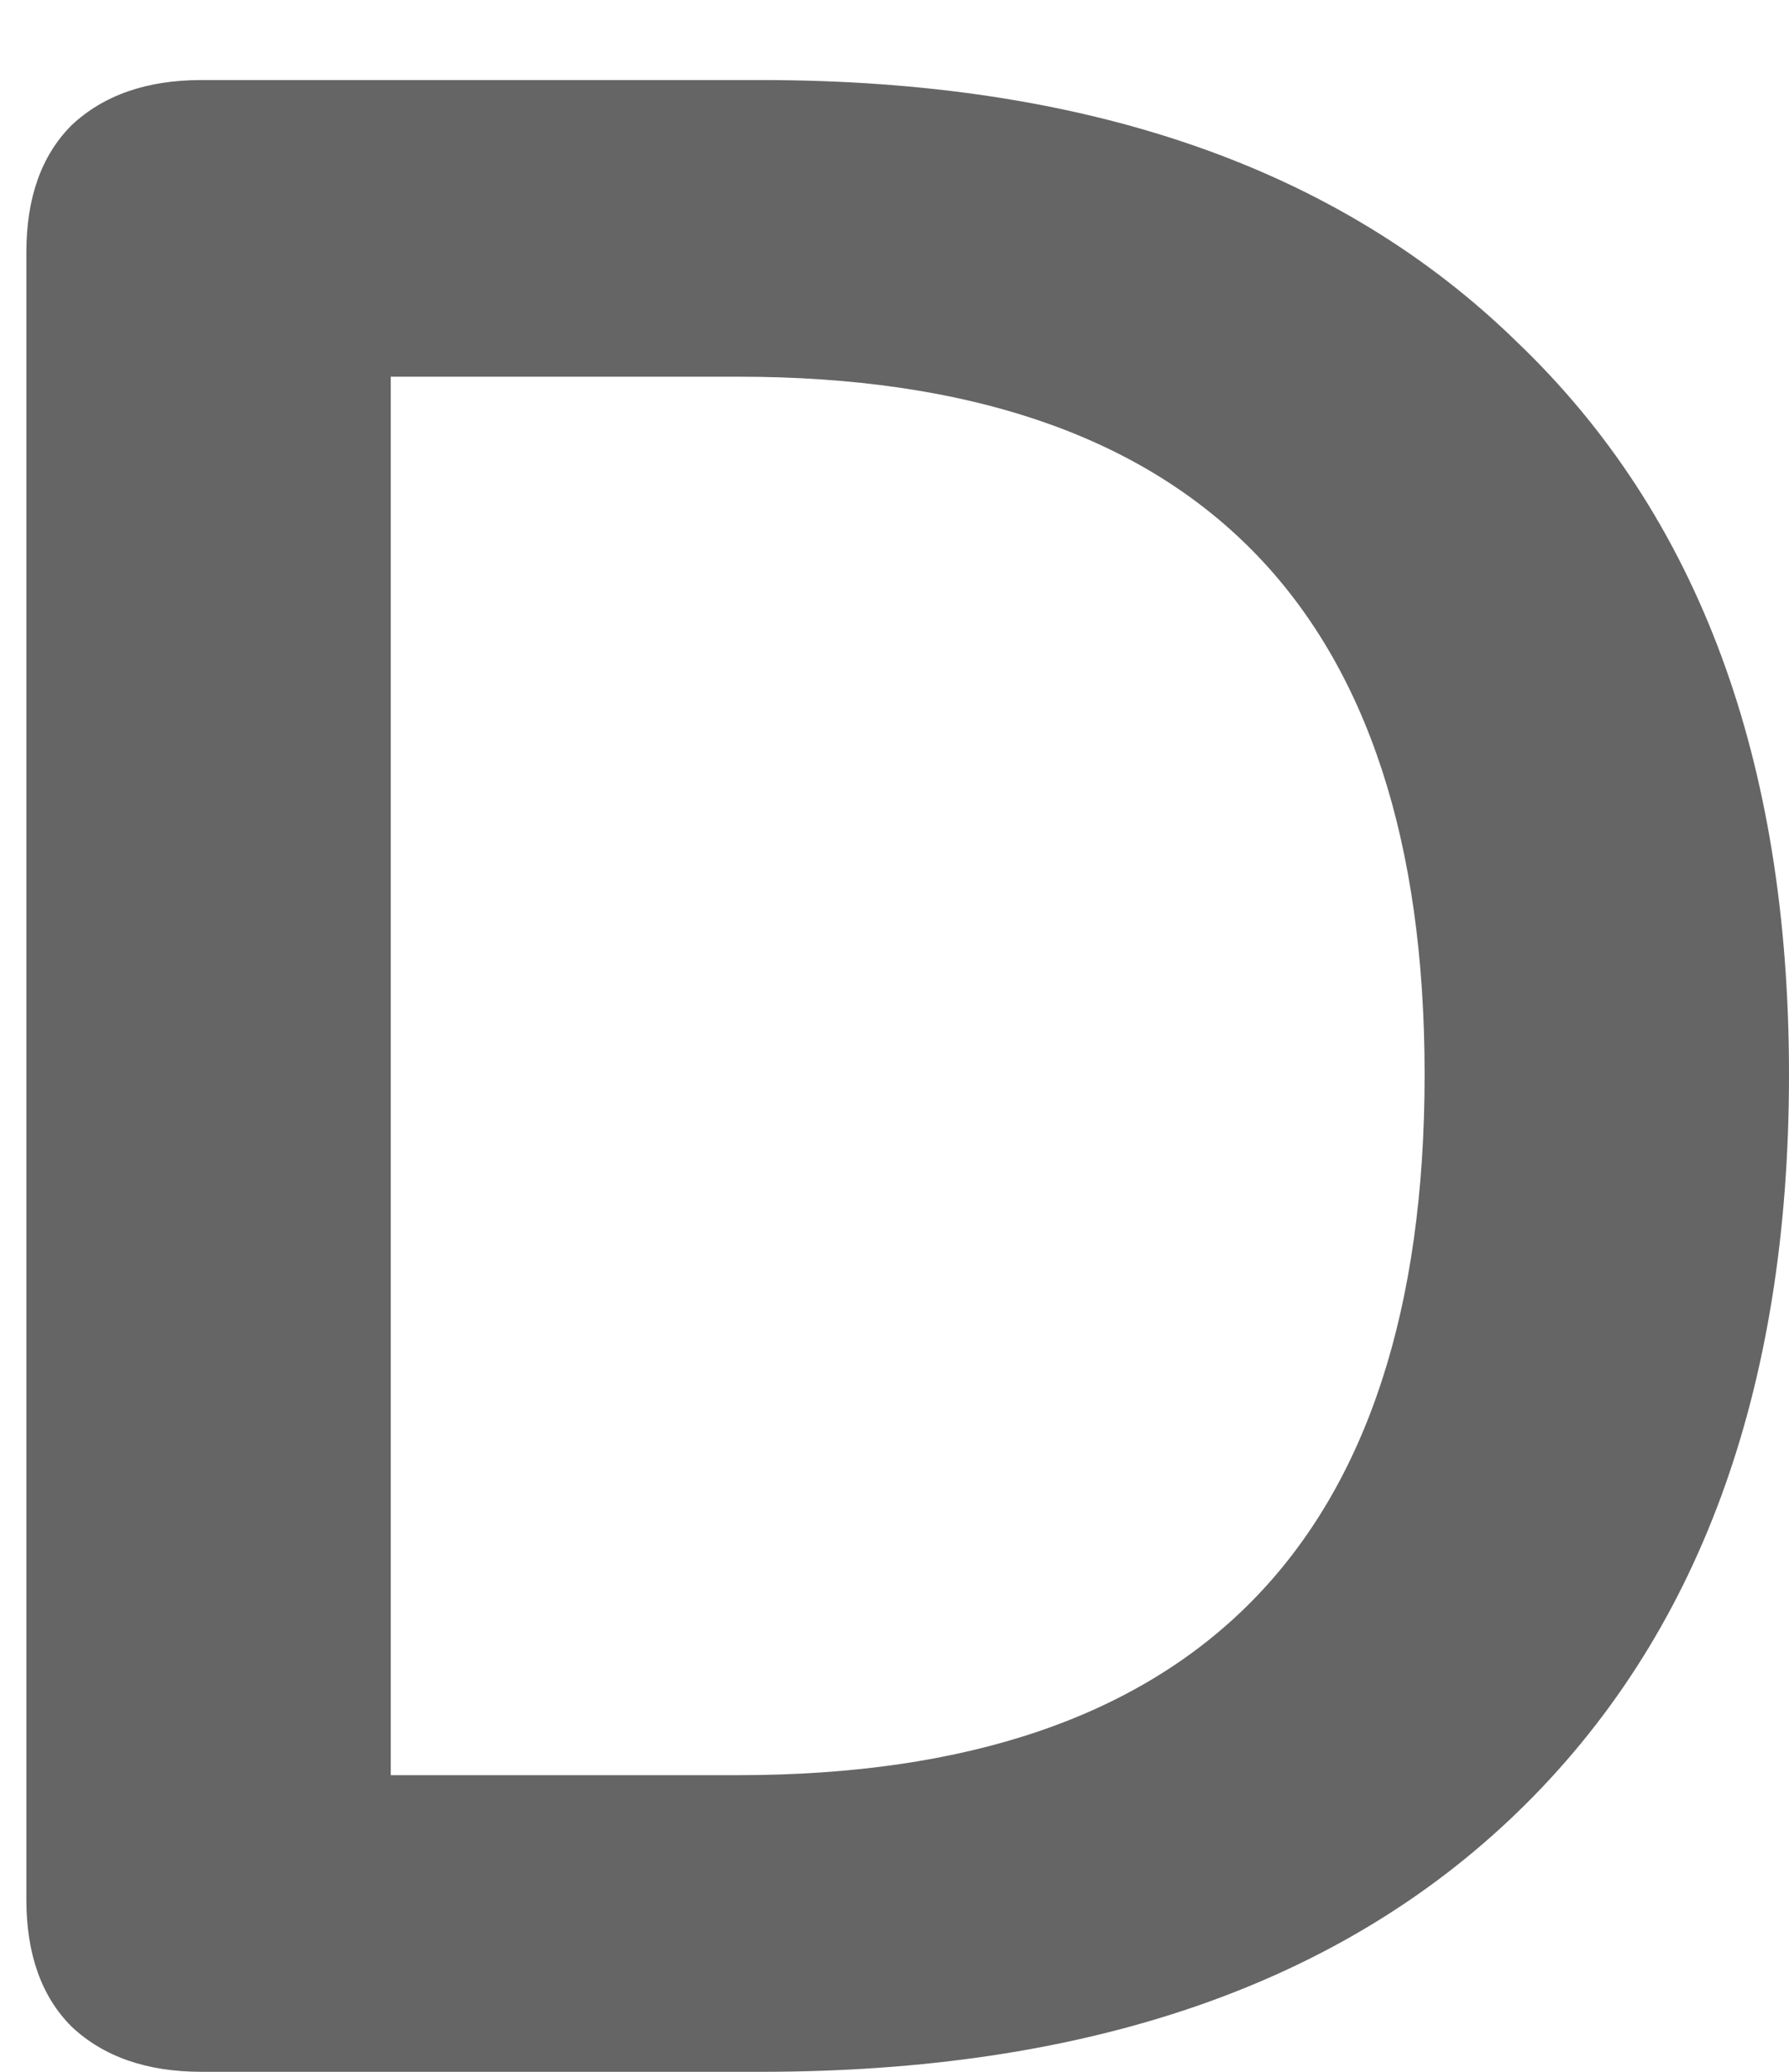 <svg width="19" height="22" viewBox="0 0 19 22" fill="none" xmlns="http://www.w3.org/2000/svg">
<path d="M2.14 22C1.56 22 1.1 21.84 0.76 21.52C0.44 21.2 0.28 20.75 0.28 20.17V2.68C0.28 2.1 0.44 1.65 0.76 1.33C1.1 1.01 1.56 0.85 2.14 0.85H8.08C11.54 0.85 14.22 1.78 16.12 3.64C18.04 5.48 19 8.07 19 11.41C19 14.77 18.04 17.38 16.12 19.24C14.22 21.08 11.54 22 8.08 22H2.14ZM7.84 18.85C12.7 18.85 15.13 16.37 15.13 11.41C15.13 6.47 12.7 4 7.84 4H4.15V18.85H7.84Z" fill="#666565"/>
</svg>

